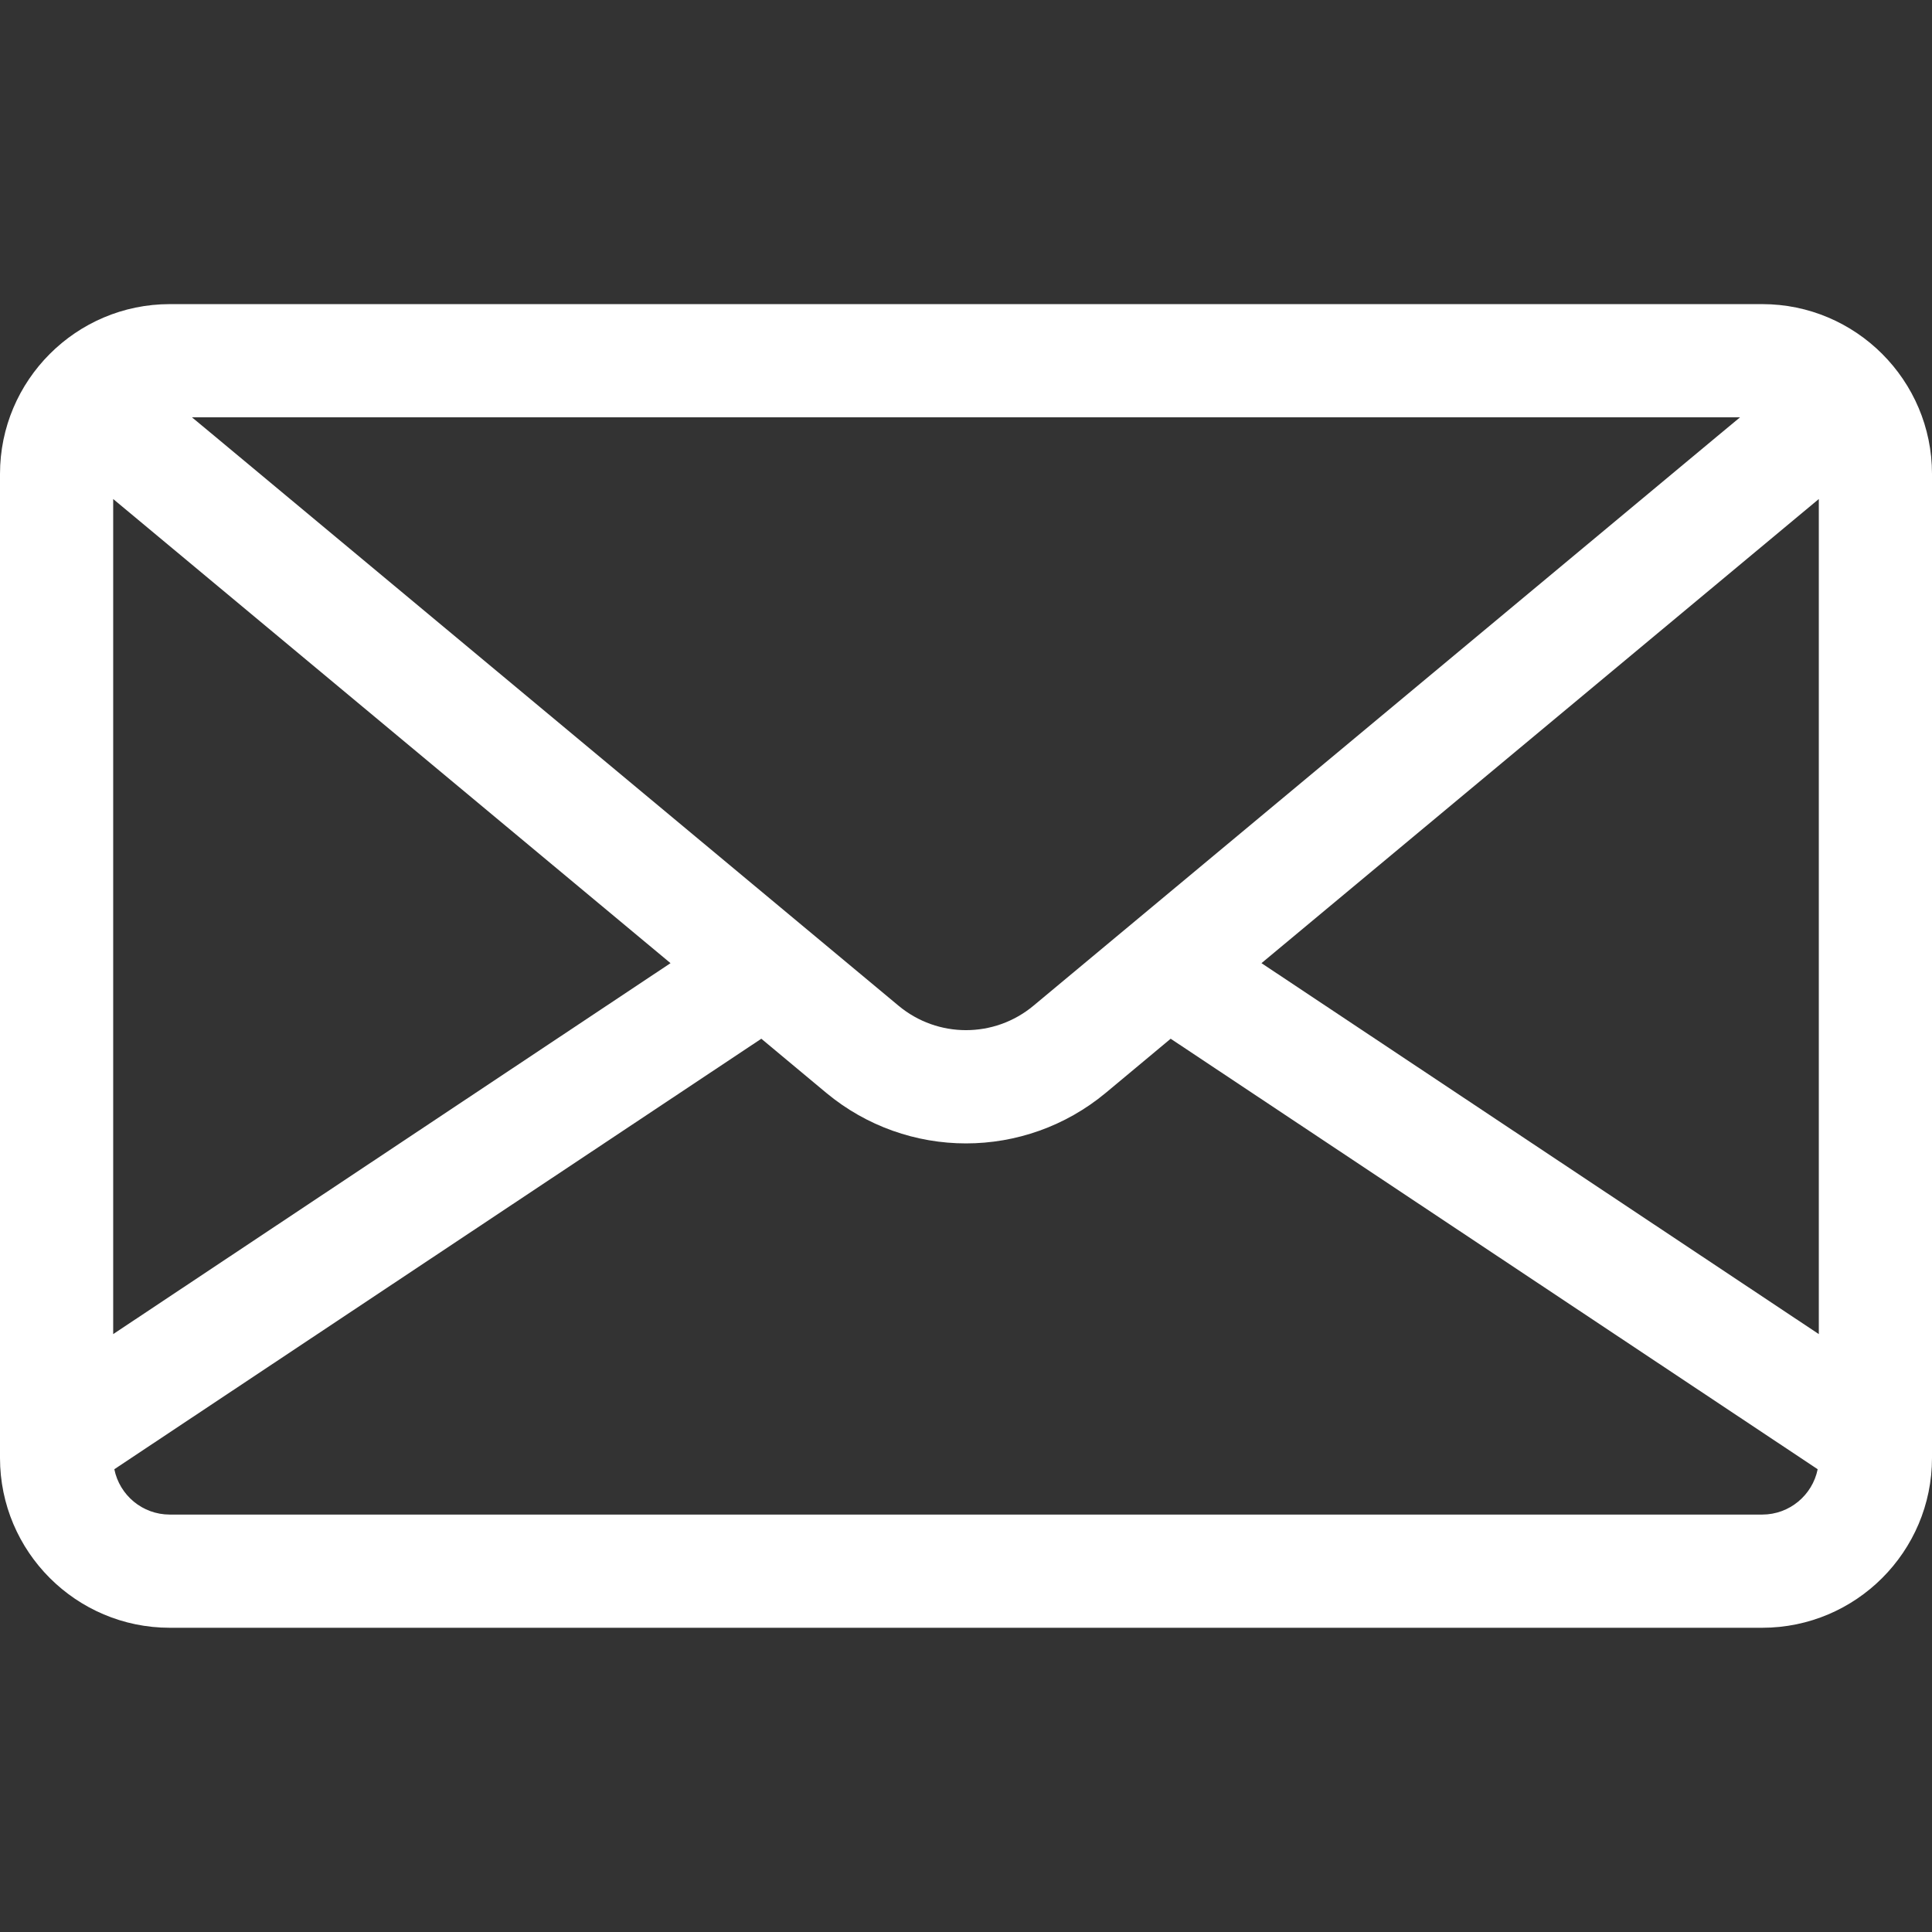 <svg width="17" height="17" viewBox="0 0 17 17" fill="none" xmlns="http://www.w3.org/2000/svg">
<rect x="0" y="0" width="17" height="17" fill="#333333" stroke="none"/>
<g id="message 1">
<g id="Group">
<g id="Group_2">
<path id="Vector" d="M1.494 2.676H15.506C16.33 2.676 17 3.347 17 4.17V12.829C17 13.653 16.33 14.323 15.506 14.323H1.494C0.67 14.323 0 13.653 0 12.829V4.17C0 3.347 0.67 2.676 1.494 2.676ZM1.689 3.672L1.889 3.838L7.907 8.85C8.251 9.136 8.749 9.136 9.093 8.85L15.111 3.838L15.311 3.672H1.689ZM16.004 4.391L11.1 8.475L16.004 11.739V4.391ZM1.494 13.327H15.506C15.746 13.327 15.948 13.156 15.994 12.928L10.301 9.14L9.73 9.616C9.374 9.912 8.937 10.061 8.5 10.061C8.063 10.061 7.626 9.912 7.27 9.616L6.699 9.14L1.006 12.928C1.052 13.156 1.253 13.327 1.494 13.327ZM0.996 11.739L5.9 8.475L0.996 4.391V11.739Z" fill="white"/>
</g>
</g>
</g>
</svg>
